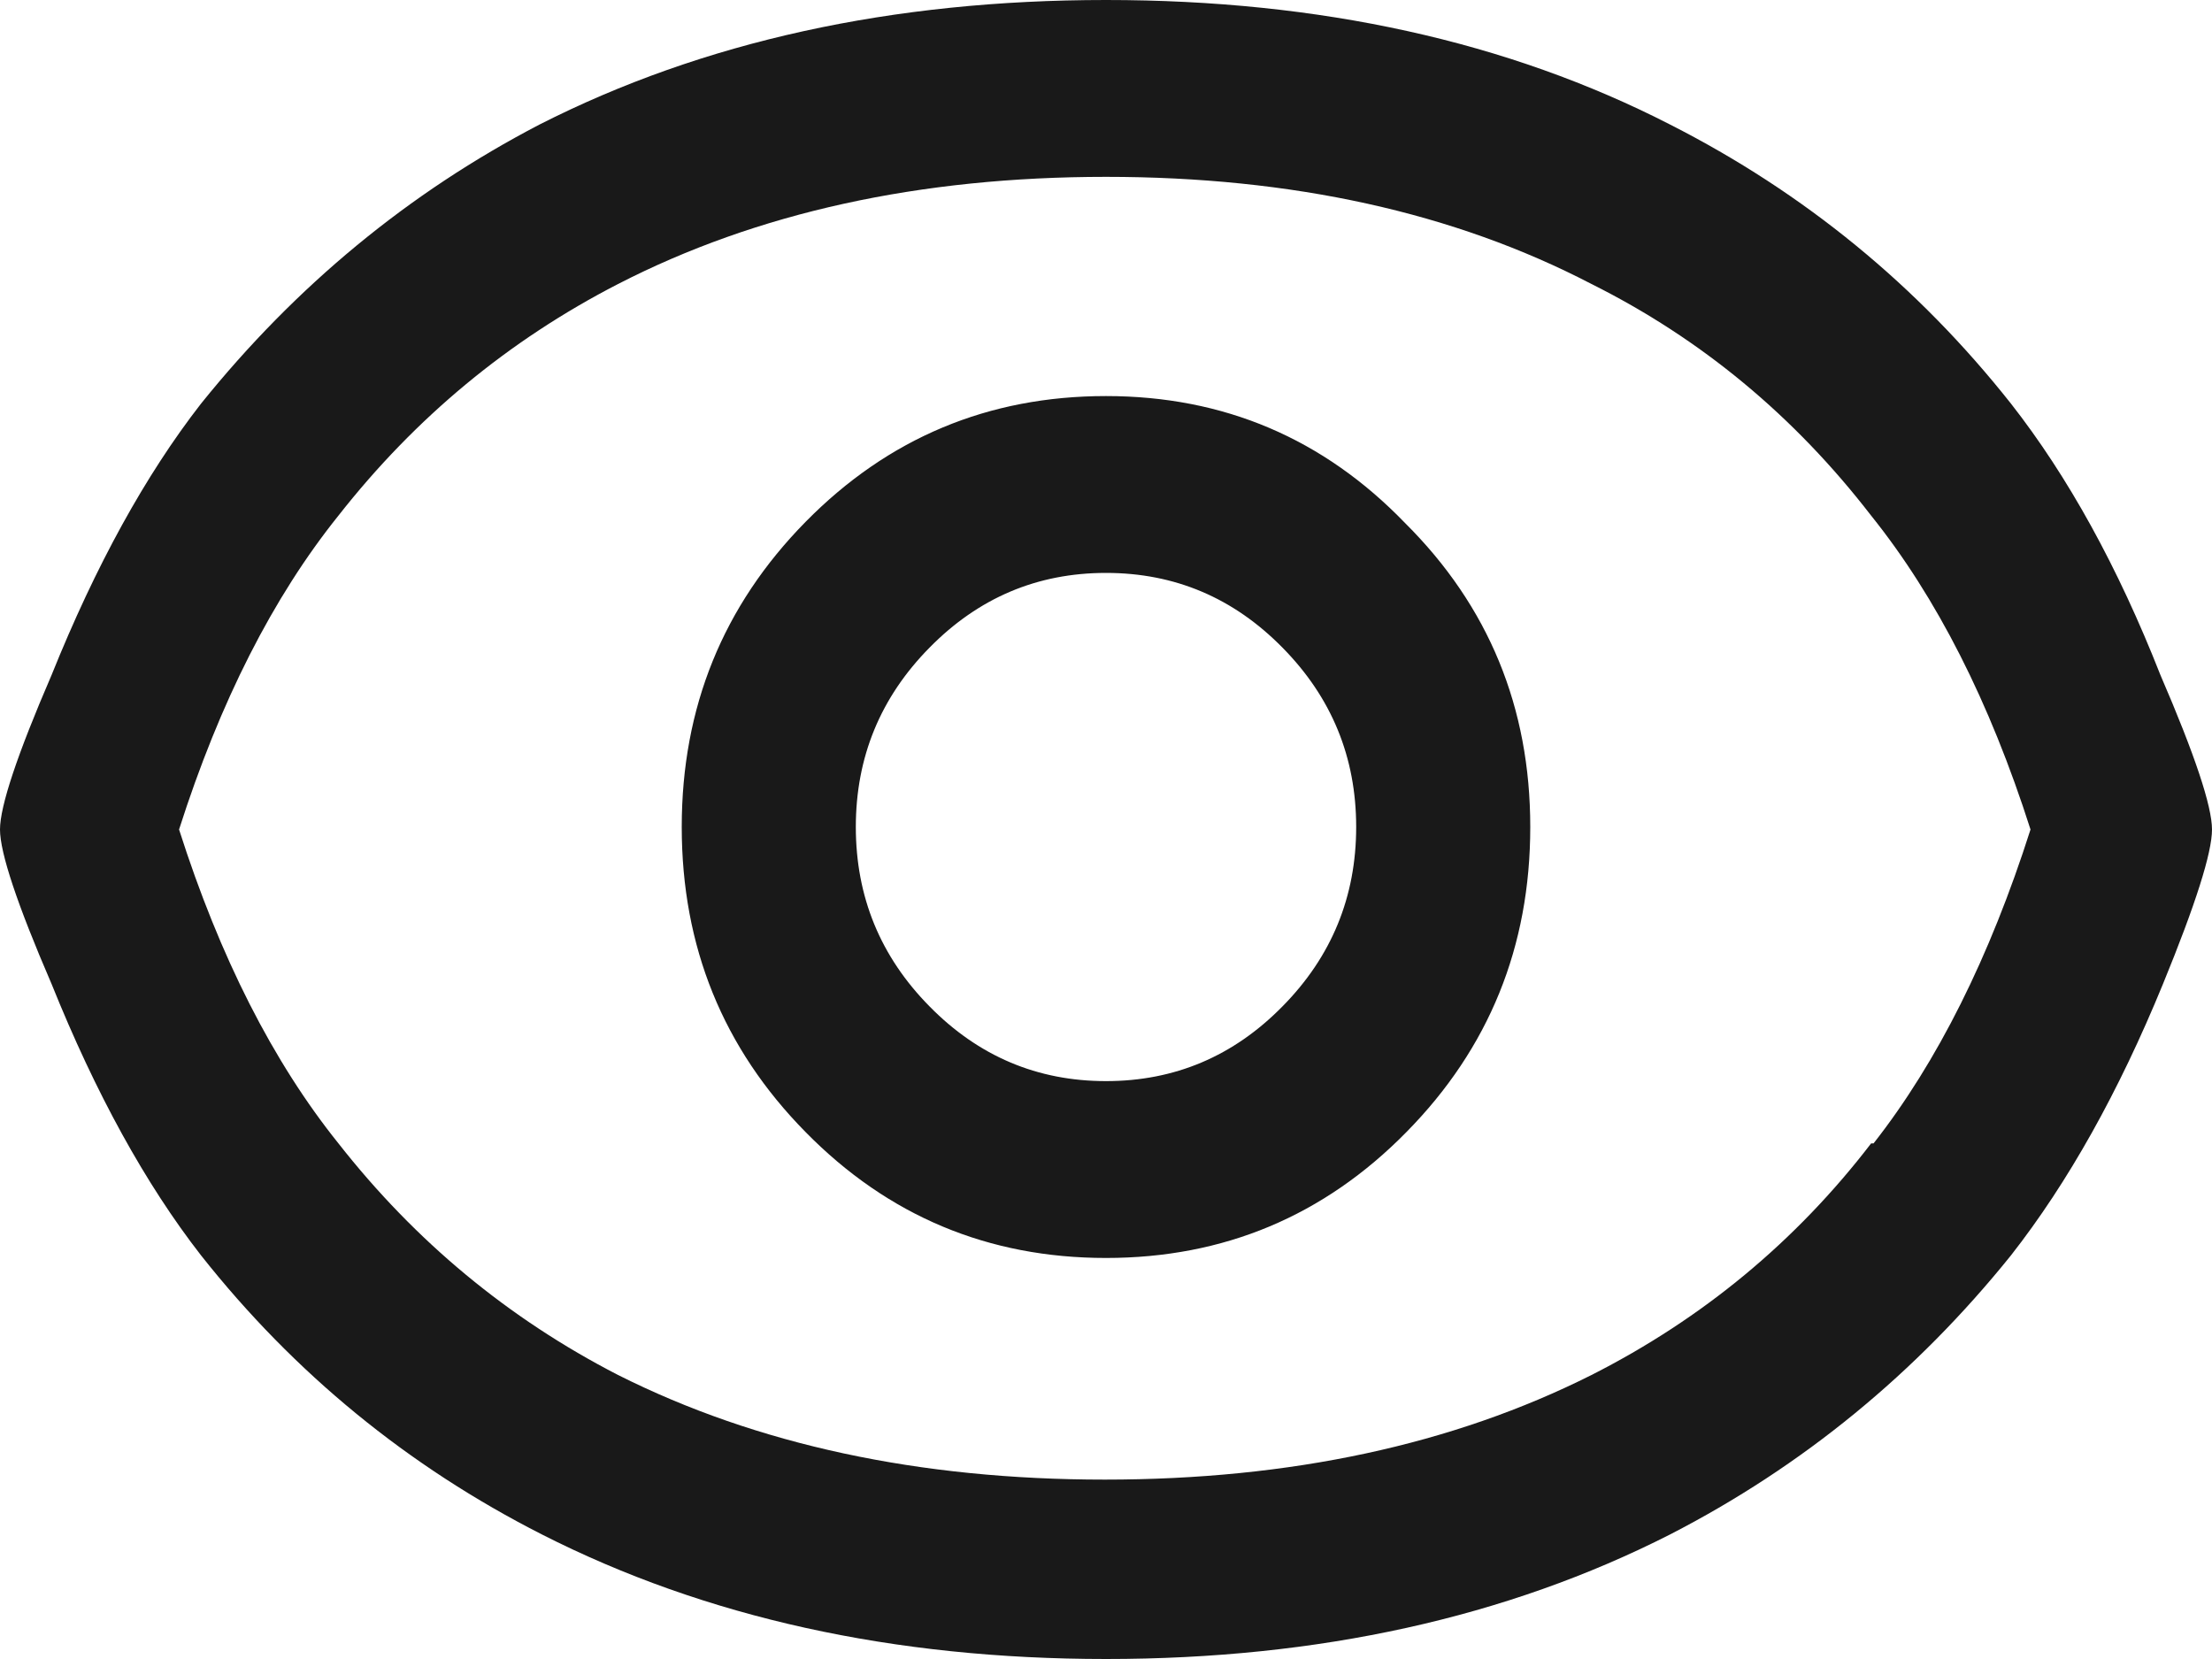 <?xml version="1.0" encoding="UTF-8"?>
<svg width="20px" height="15px" viewBox="0 0 20 15" version="1.1" xmlns="http://www.w3.org/2000/svg" xmlns:xlink="http://www.w3.org/1999/xlink">
    <!-- Generator: Sketch 57.1 (83088) - https://sketch.com -->
    <title></title>
    <desc>Created with Sketch.</desc>
    <g id="Symbols" stroke="none" stroke-width="1" fill="none" fill-rule="evenodd">
        <g id="icon-eye-linea-gruesa-black" fill="#191919" fill-rule="nonzero">
            <path d="M20,7.5 C20,7.71 19.852,8.176 19.557,8.896 C19.157,9.872 18.699,10.691 18.182,11.351 C17.324,12.417 16.297,13.258 15.1,13.874 C13.622,14.625 11.922,15 10,15 C8.078,15 6.378,14.625 4.9,13.874 C3.688,13.258 2.661,12.417 1.818,11.351 C1.316,10.706 0.865,9.887 0.466,8.896 C0.155,8.176 0,7.71 0,7.5 C0,7.29 0.155,6.824 0.466,6.104 C0.865,5.113 1.316,4.294 1.818,3.649 C2.676,2.583 3.695,1.742 4.878,1.126 C6.356,0.375 8.064,0 10,0 C11.936,0 13.636,0.375 15.1,1.126 C16.312,1.742 17.339,2.583 18.182,3.649 C18.699,4.309 19.15,5.128 19.534,6.104 C19.845,6.824 20,7.29 20,7.5 Z M18.359,7.5 C17.99,6.344 17.509,5.398 16.918,4.662 C16.223,3.761 15.381,3.063 14.39,2.568 C13.149,1.922 11.685,1.599 10,1.599 C8.315,1.599 6.844,1.922 5.588,2.568 C4.597,3.078 3.755,3.776 3.06,4.662 C2.469,5.398 1.988,6.344 1.619,7.5 C1.988,8.656 2.469,9.602 3.06,10.338 C3.755,11.224 4.597,11.922 5.588,12.432 C6.844,13.063 8.311,13.378 9.989,13.378 C11.667,13.378 13.134,13.063 14.39,12.432 C15.395,11.922 16.238,11.224 16.918,10.338 L16.94,10.338 C17.517,9.602 17.99,8.656 18.359,7.5 Z M12.705,4.73 C13.459,5.48 13.836,6.396 13.836,7.477 C13.836,8.559 13.463,9.478 12.716,10.236 C11.97,10.995 11.064,11.374 10,11.374 C8.936,11.374 8.03,10.995 7.284,10.236 C6.537,9.478 6.164,8.559 6.164,7.477 C6.164,6.396 6.537,5.477 7.284,4.718 C8.03,3.96 8.936,3.581 10,3.581 C11.064,3.581 11.966,3.964 12.705,4.73 Z M11.596,5.856 C11.153,5.405 10.621,5.18 10,5.18 C9.379,5.18 8.847,5.405 8.404,5.856 C7.96,6.306 7.738,6.847 7.738,7.477 C7.738,8.108 7.96,8.649 8.404,9.099 C8.847,9.55 9.379,9.775 10,9.775 C10.621,9.775 11.153,9.55 11.596,9.099 C12.04,8.649 12.262,8.108 12.262,7.477 C12.262,6.847 12.04,6.306 11.596,5.856 Z" id=""></path>
        </g>
    </g>
</svg>